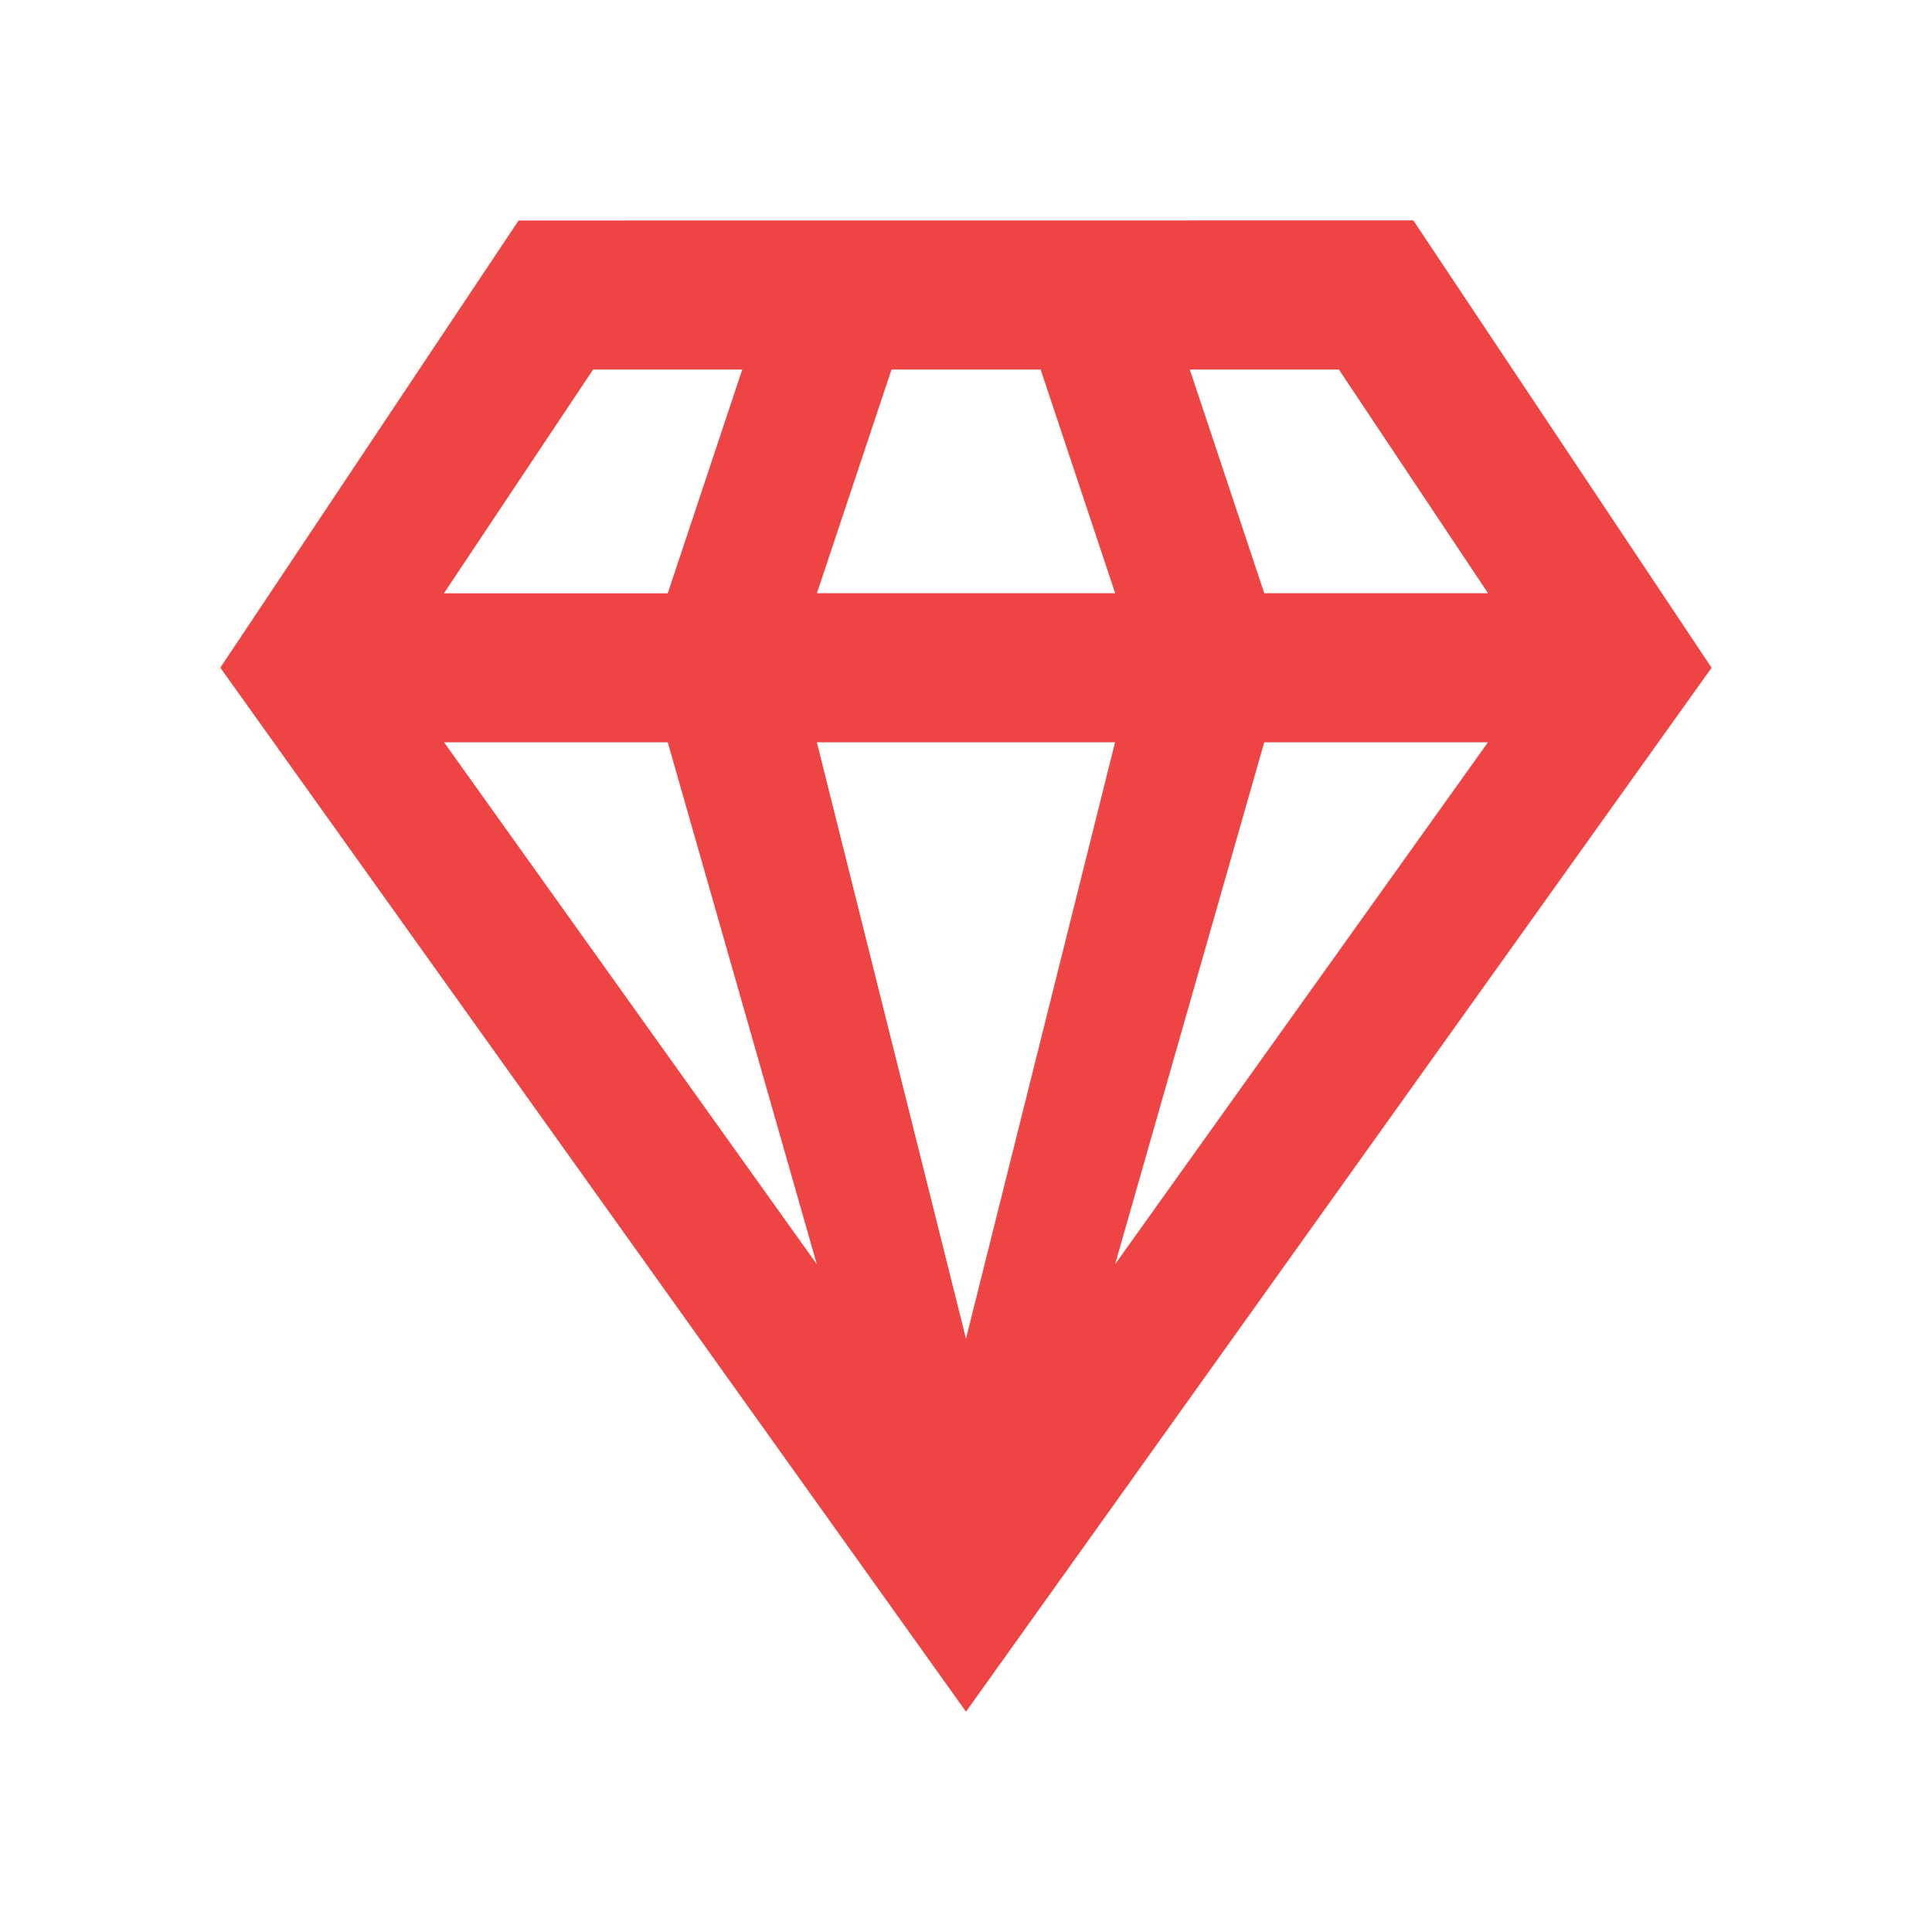 <svg width="24" height="24" viewBox="0 0 24 24" fill="none" xmlns="http://www.w3.org/2000/svg">
<path d="M15.705 9.221H18.484L13.852 15.705M10.147 9.221H13.852L12 16.631M5.516 9.221H8.295L10.147 15.705M14.78 4.59H16.632L18.485 7.369H15.705M11.075 4.59H12.927L13.853 7.369H10.148M7.368 4.59H9.221L8.295 7.37H5.515M6.442 2.739L2.737 8.294L12 21.263L21.262 8.295L17.557 2.738L6.442 2.739Z" fill="#EF4444"/>
</svg>
